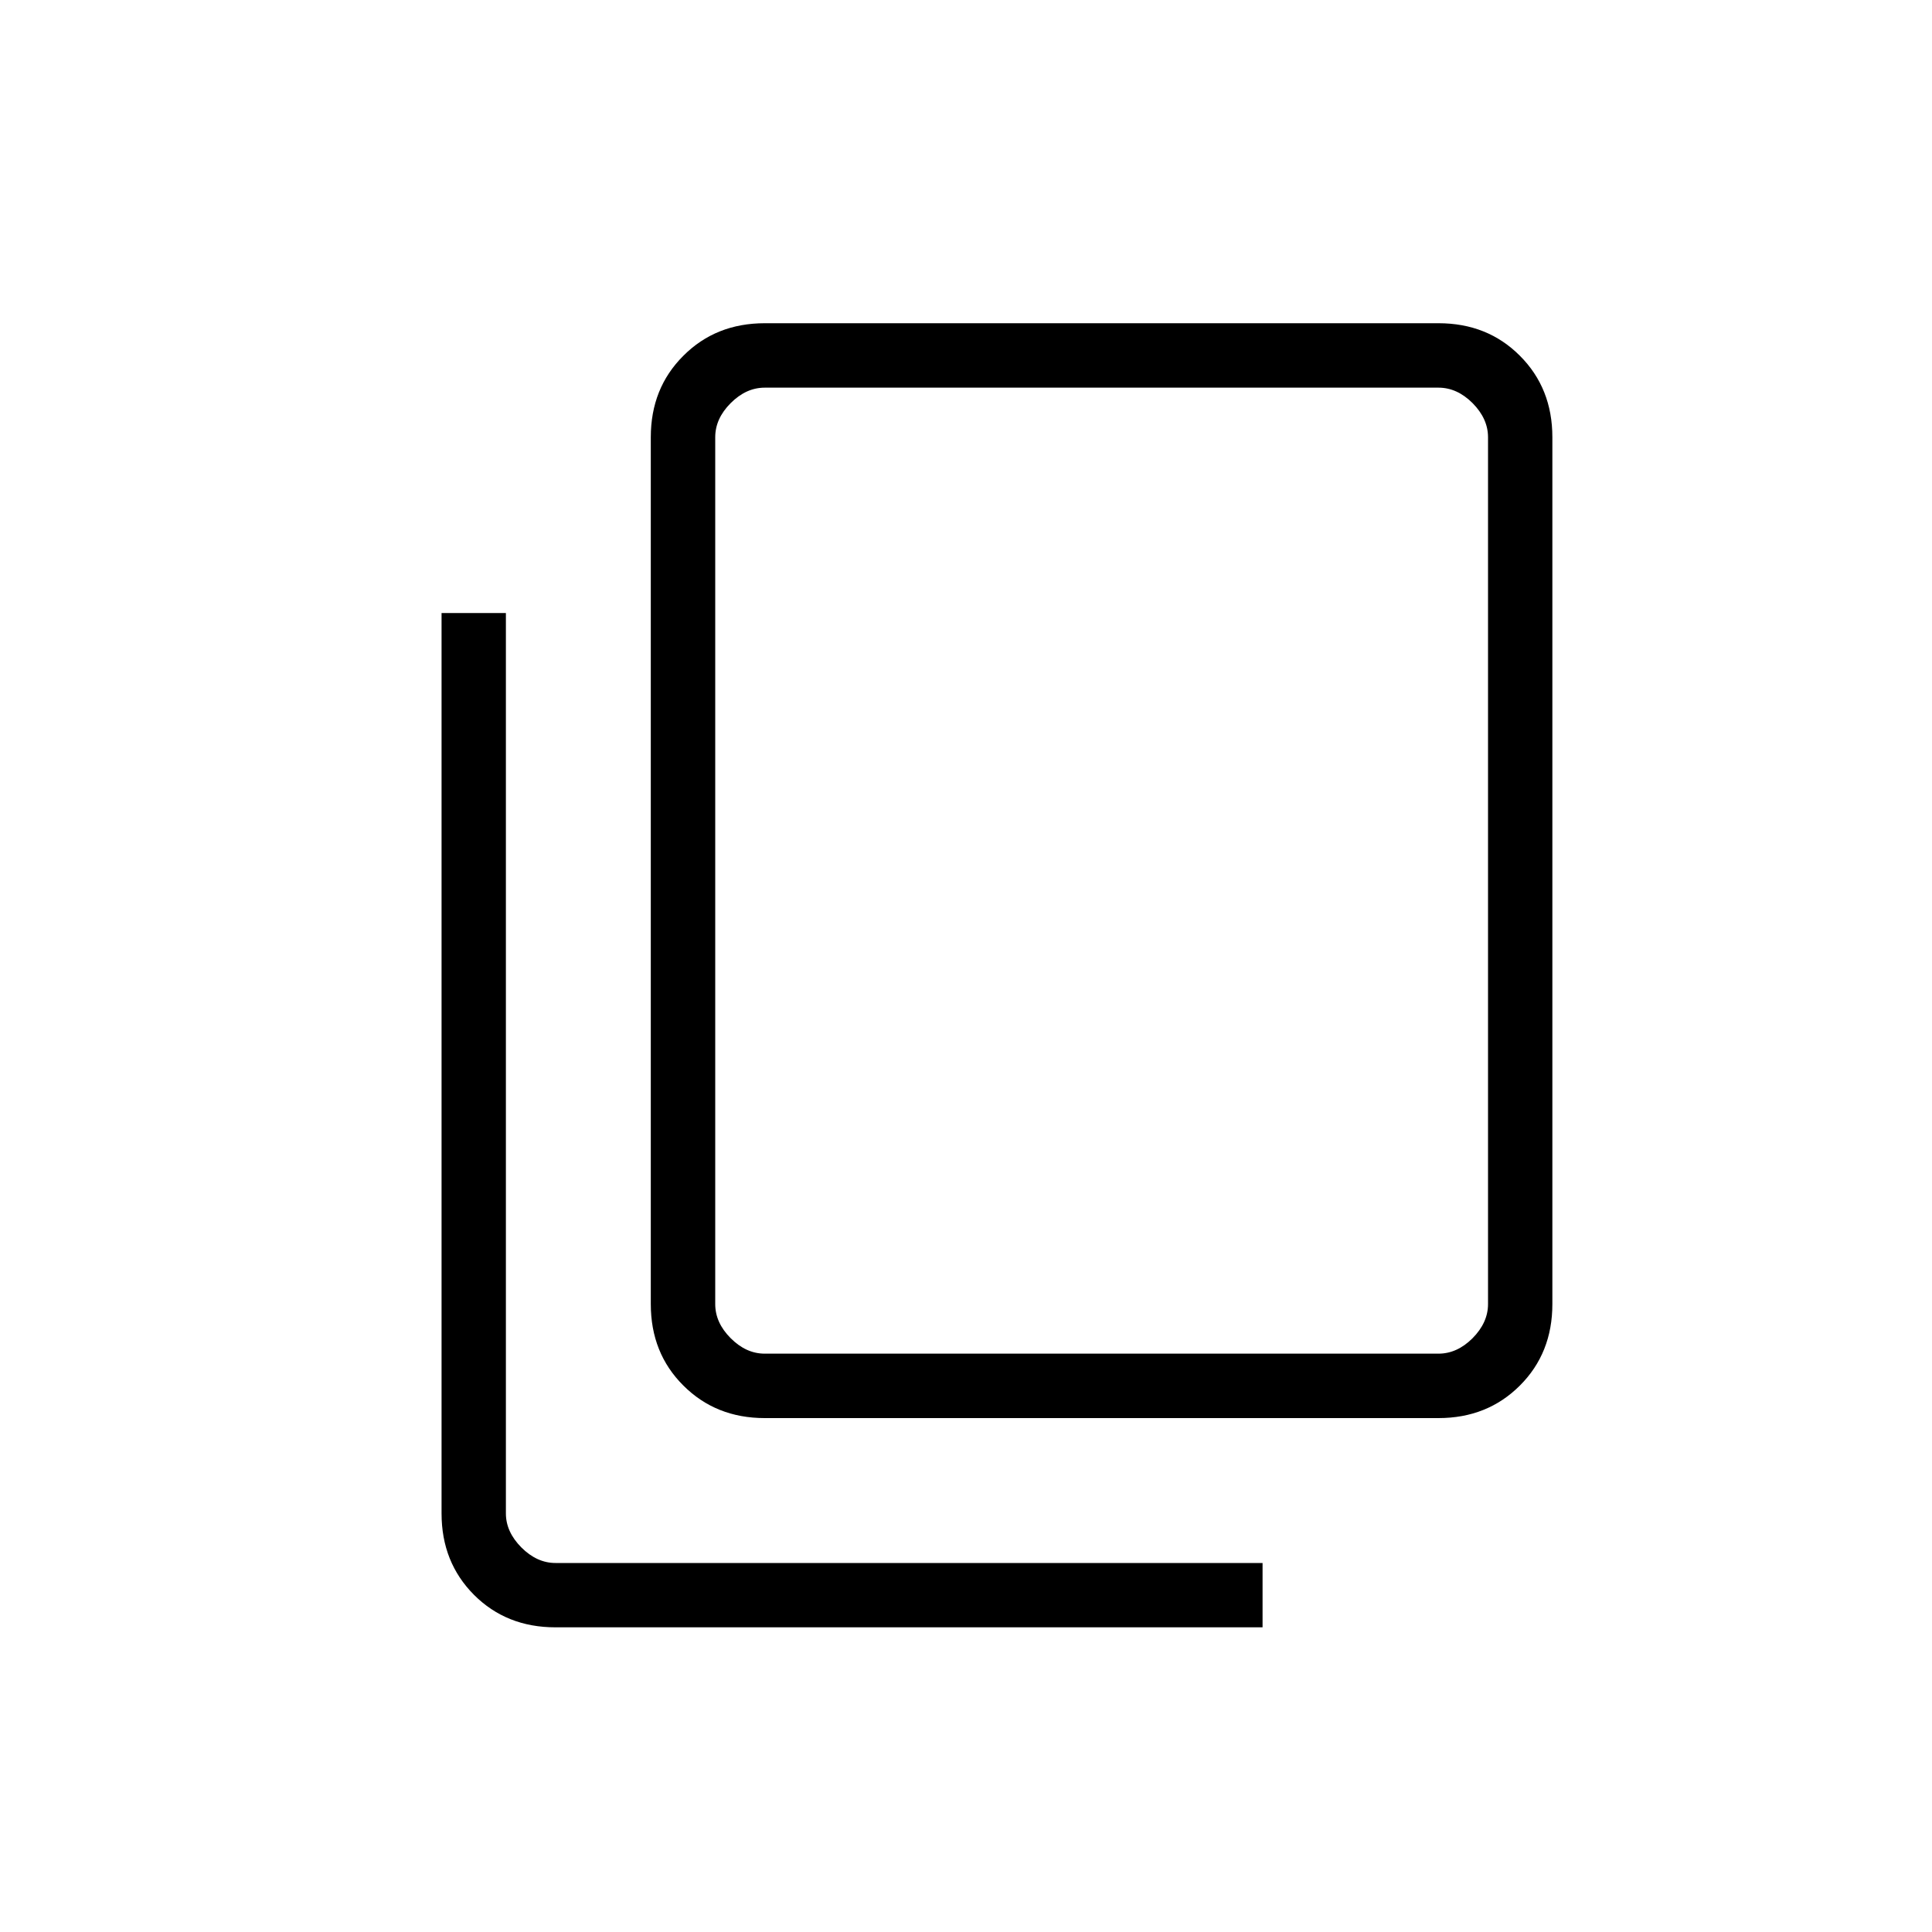 <svg width="20" height="20" viewBox="0 0 20 20" fill="none" xmlns="http://www.w3.org/2000/svg">
<path d="M5.75 16.846C5.412 16.846 5.131 16.734 4.907 16.51C4.683 16.285 4.571 16.005 4.571 15.667V6.346H5.237V15.667C5.237 15.795 5.291 15.912 5.397 16.019C5.504 16.126 5.622 16.18 5.75 16.18H13.07V16.846H5.75ZM7.917 14.68C7.579 14.68 7.298 14.567 7.074 14.343C6.849 14.119 6.737 13.838 6.737 13.5V4.526C6.737 4.188 6.849 3.907 7.074 3.683C7.298 3.458 7.579 3.346 7.917 3.346H14.891C15.229 3.346 15.51 3.458 15.734 3.683C15.958 3.907 16.07 4.188 16.07 4.526V13.5C16.07 13.838 15.958 14.119 15.734 14.343C15.51 14.567 15.229 14.68 14.891 14.68H7.917ZM7.917 14.013H14.891C15.019 14.013 15.137 13.96 15.244 13.853C15.35 13.746 15.404 13.628 15.404 13.5V4.526C15.404 4.398 15.35 4.28 15.244 4.173C15.137 4.066 15.019 4.013 14.891 4.013H7.917C7.788 4.013 7.671 4.066 7.564 4.173C7.457 4.28 7.404 4.398 7.404 4.526V13.5C7.404 13.628 7.457 13.746 7.564 13.853C7.671 13.96 7.788 14.013 7.917 14.013Z" fill="black"/>
</svg>
